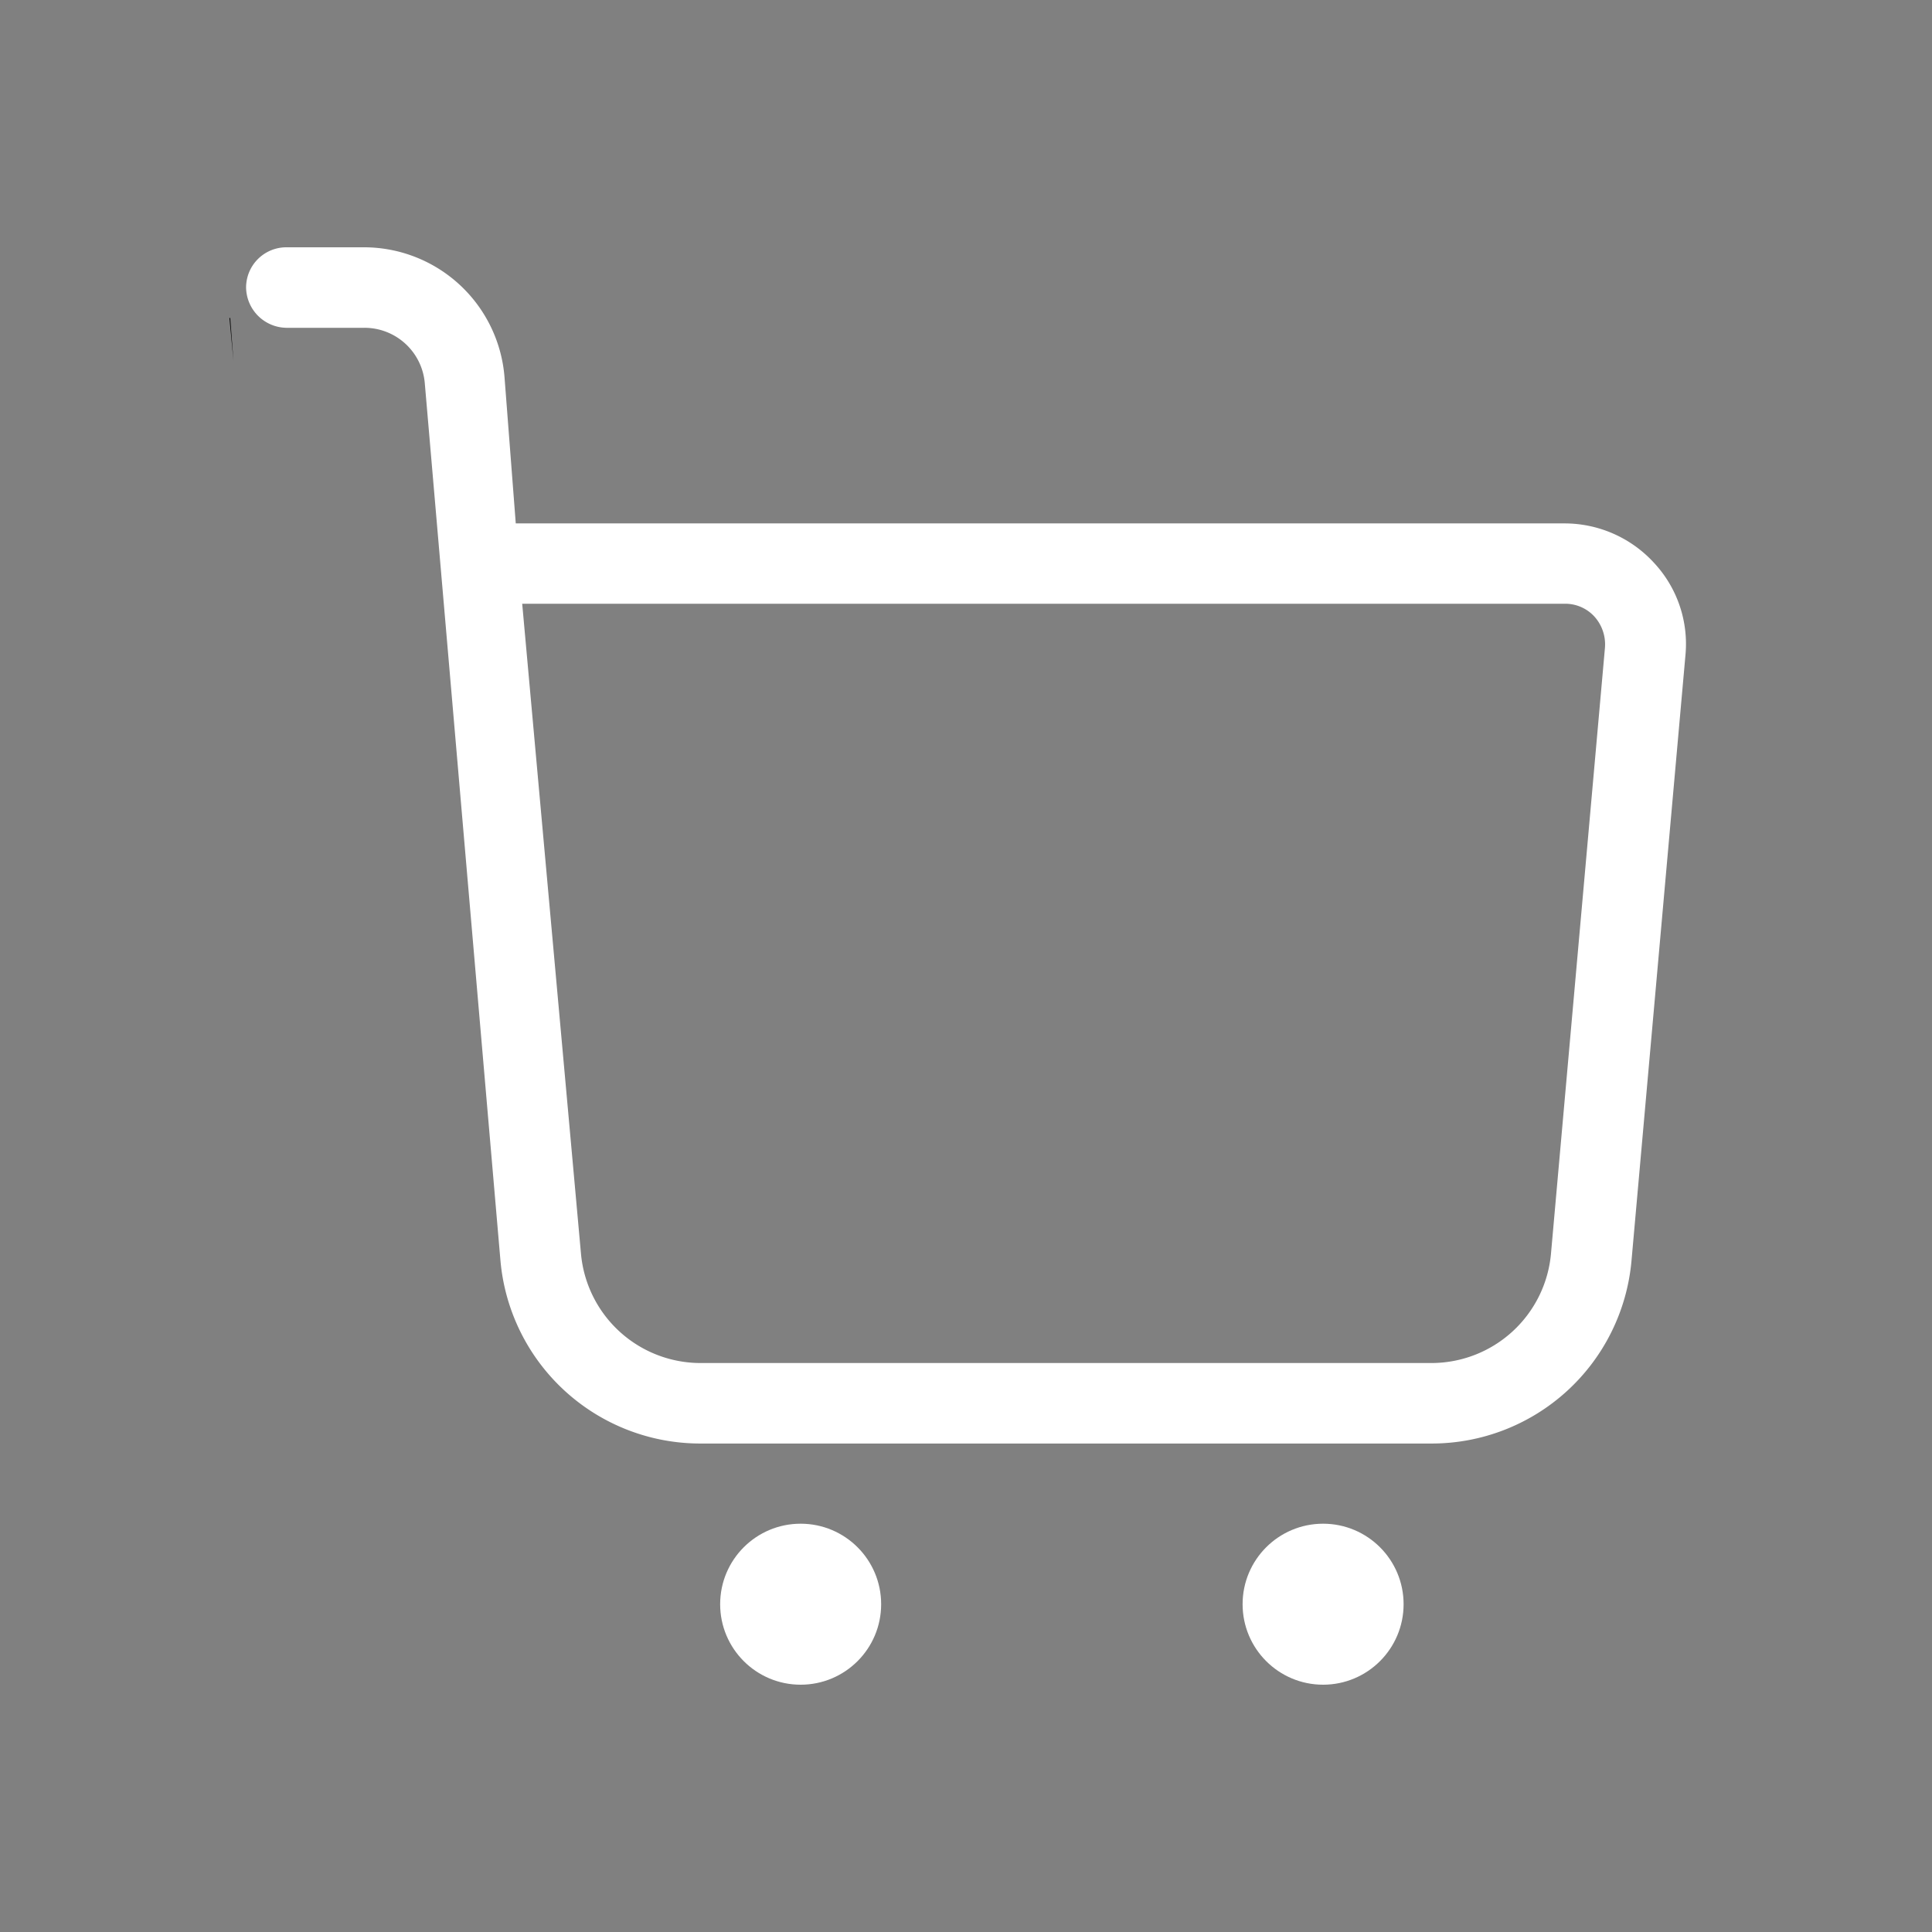 <svg xmlns="http://www.w3.org/2000/svg" viewBox="0 0 24 24">
  <rect x="0" y="0" width="24" height="24" fill="#808080" stroke="none"/>
  <g id="Shopping_Cart" data-name="Shopping Cart">
    <path d="M2.86,3.95H2.85l.05.53Z"/>
    <g>
      <path fill="white" d="M6.217,15.662a2.492,2.492,0,0,0,2.49,2.27h9.07a2.492,2.492,0,0,0,2.49-2.27l.67-7.52a1.478,1.478,0,0,0-.39-1.15,1.507,1.507,0,0,0-1.11-.49H6.407l-.14-1.82a1.752,1.752,0,0,0-1.74-1.61h-.97a.5.5,0,0,0-.5.5.508.508,0,0,0,.5.5h.97a.752.752,0,0,1,.75.69Zm13.05-.09a1.492,1.492,0,0,1-1.49,1.36H8.707a1.492,1.492,0,0,1-1.49-1.36L6.487,7.5h12.95a.49.49,0,0,1,.37.16.516.516,0,0,1,.13.39Z"/>
      <circle fill="white" cx="9.946" cy="19.928" r="1"/>
      <circle fill="white" cx="16.436" cy="19.928" r="1"/>
    </g>
  </g>
</svg>
